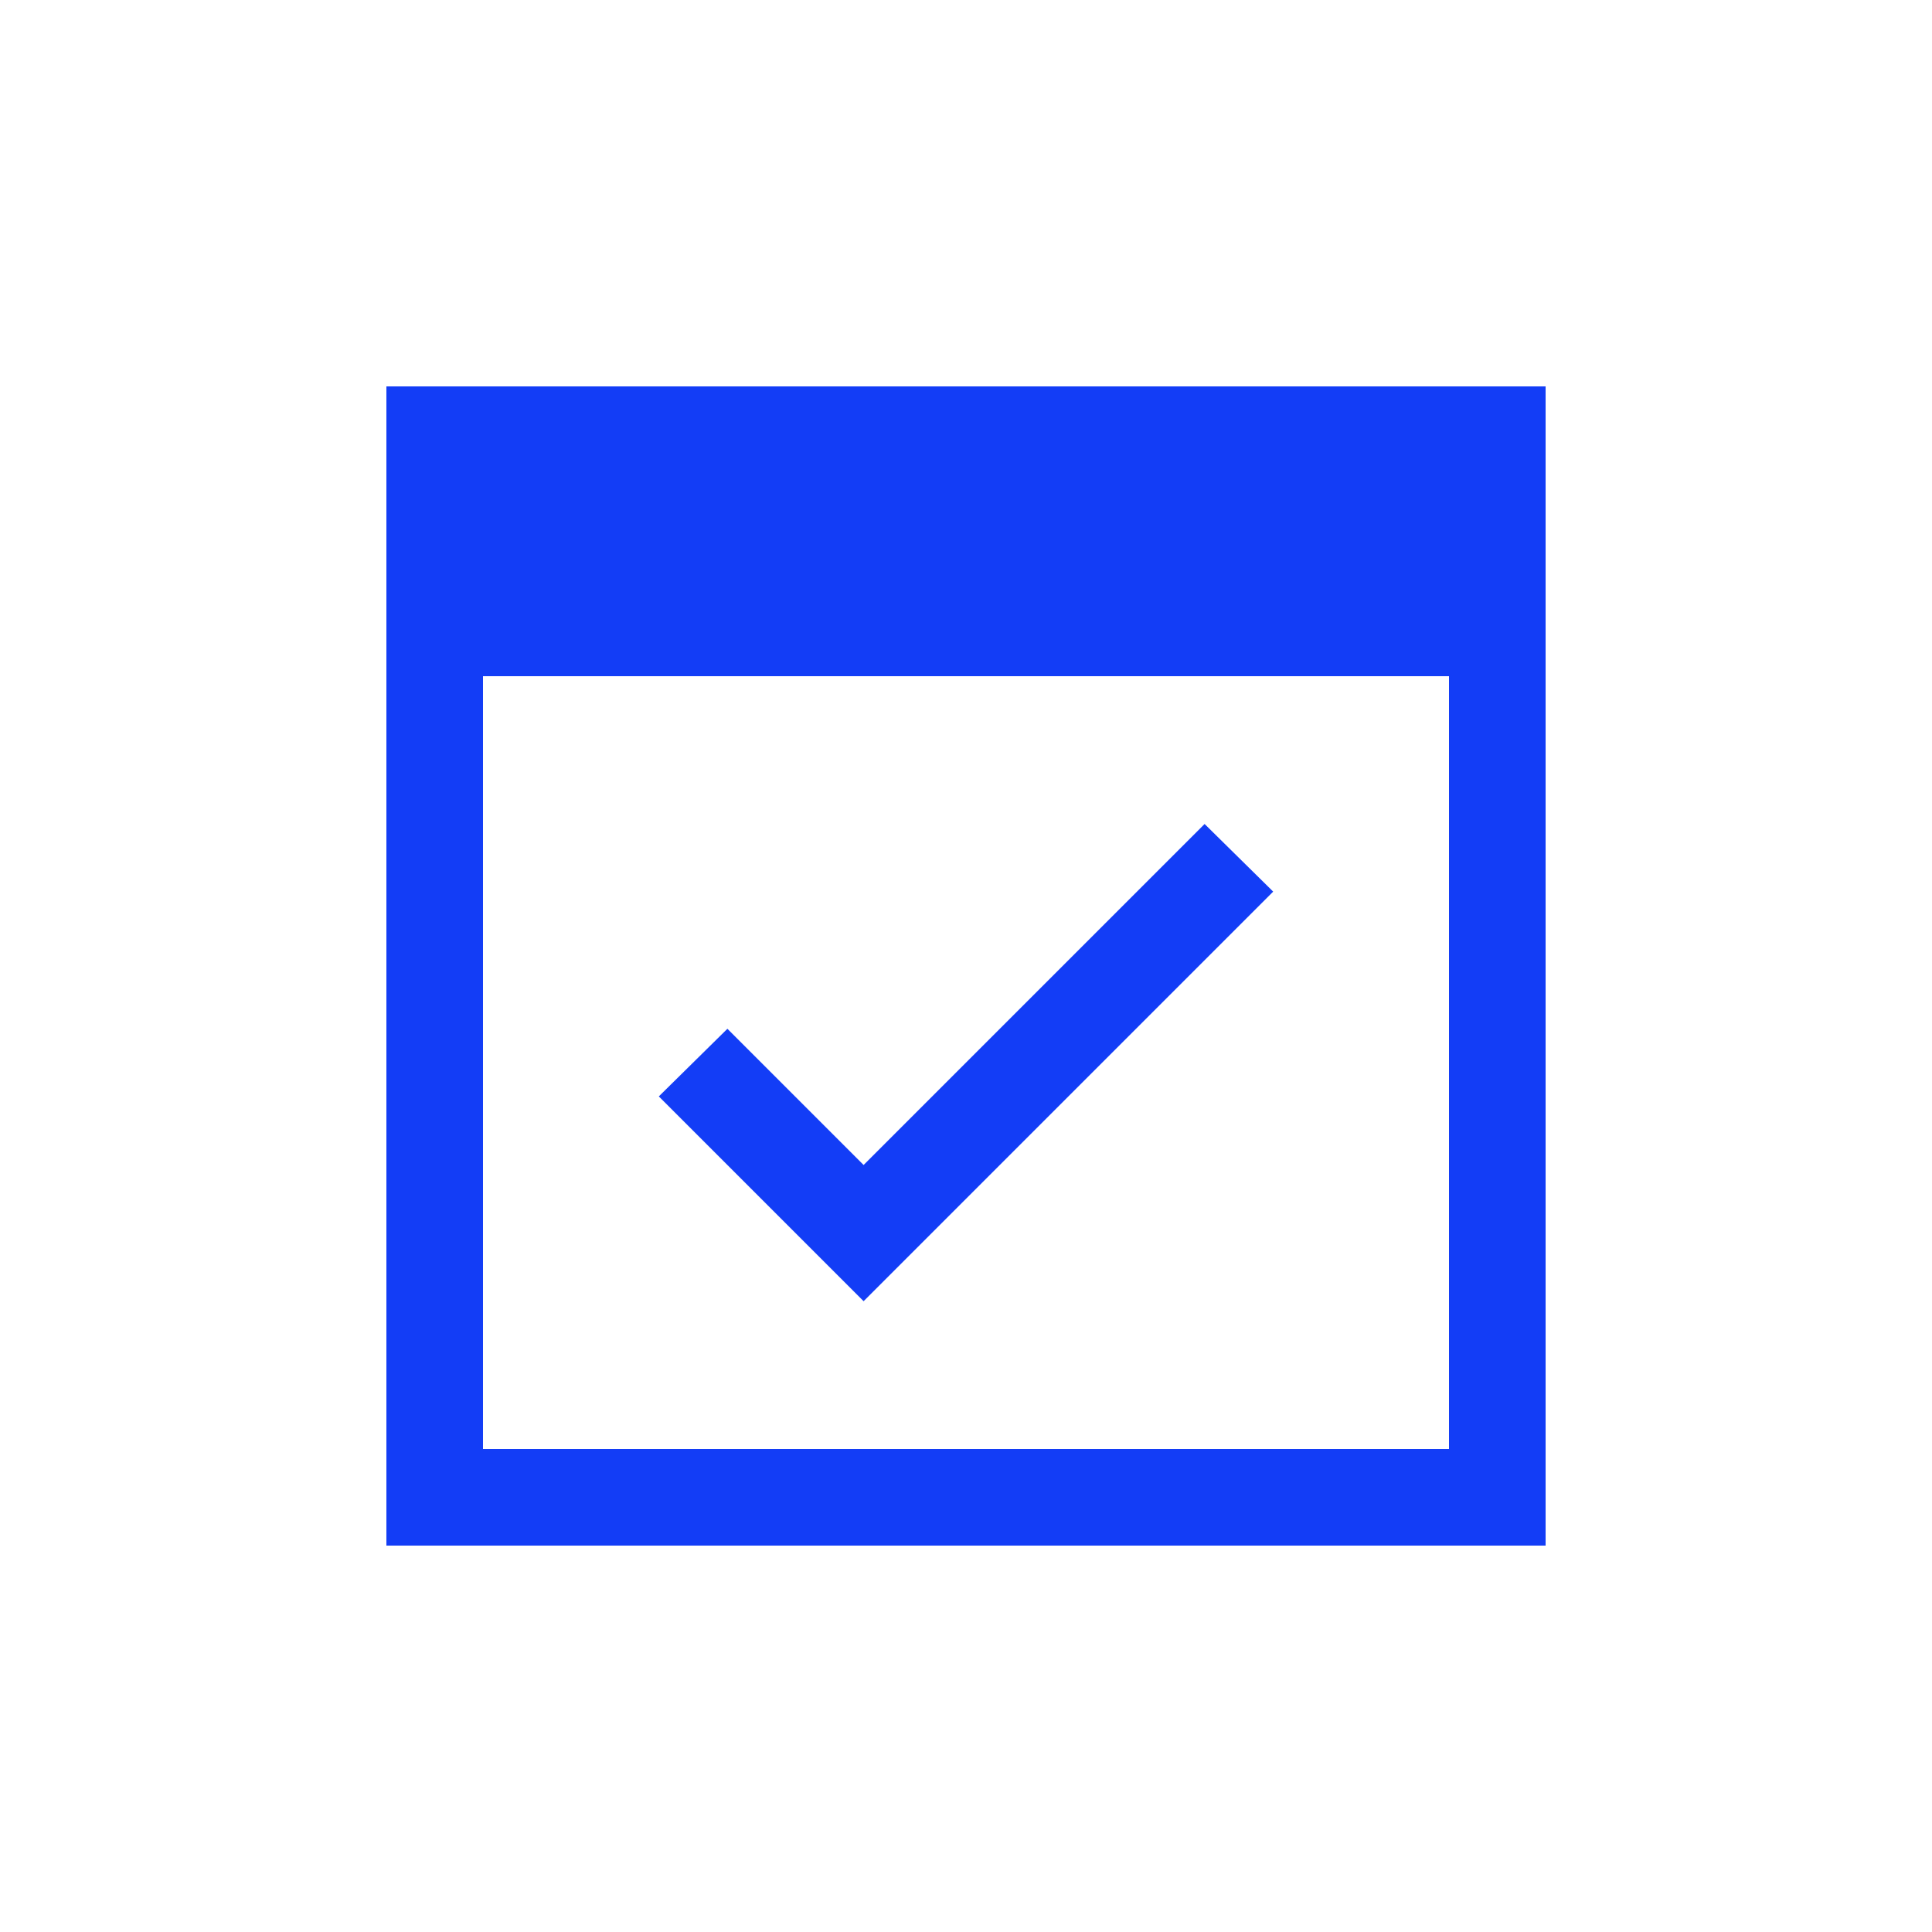 <svg fill="#133DF6" xmlns="http://www.w3.org/2000/svg" enable-background="new 0 0 20 20" height="20" viewBox="0 0 20 20" width="20"><g><rect fill="none" height="20" width="20"/></g><g><g><path d="M4,4v12h12V4H4z M15,15H5V7h10V15z"/><polygon points="13.18,9.23 12.47,8.53 8.94,12.06 7.53,10.65 6.82,11.35 8.94,13.47"/></g></g></svg>